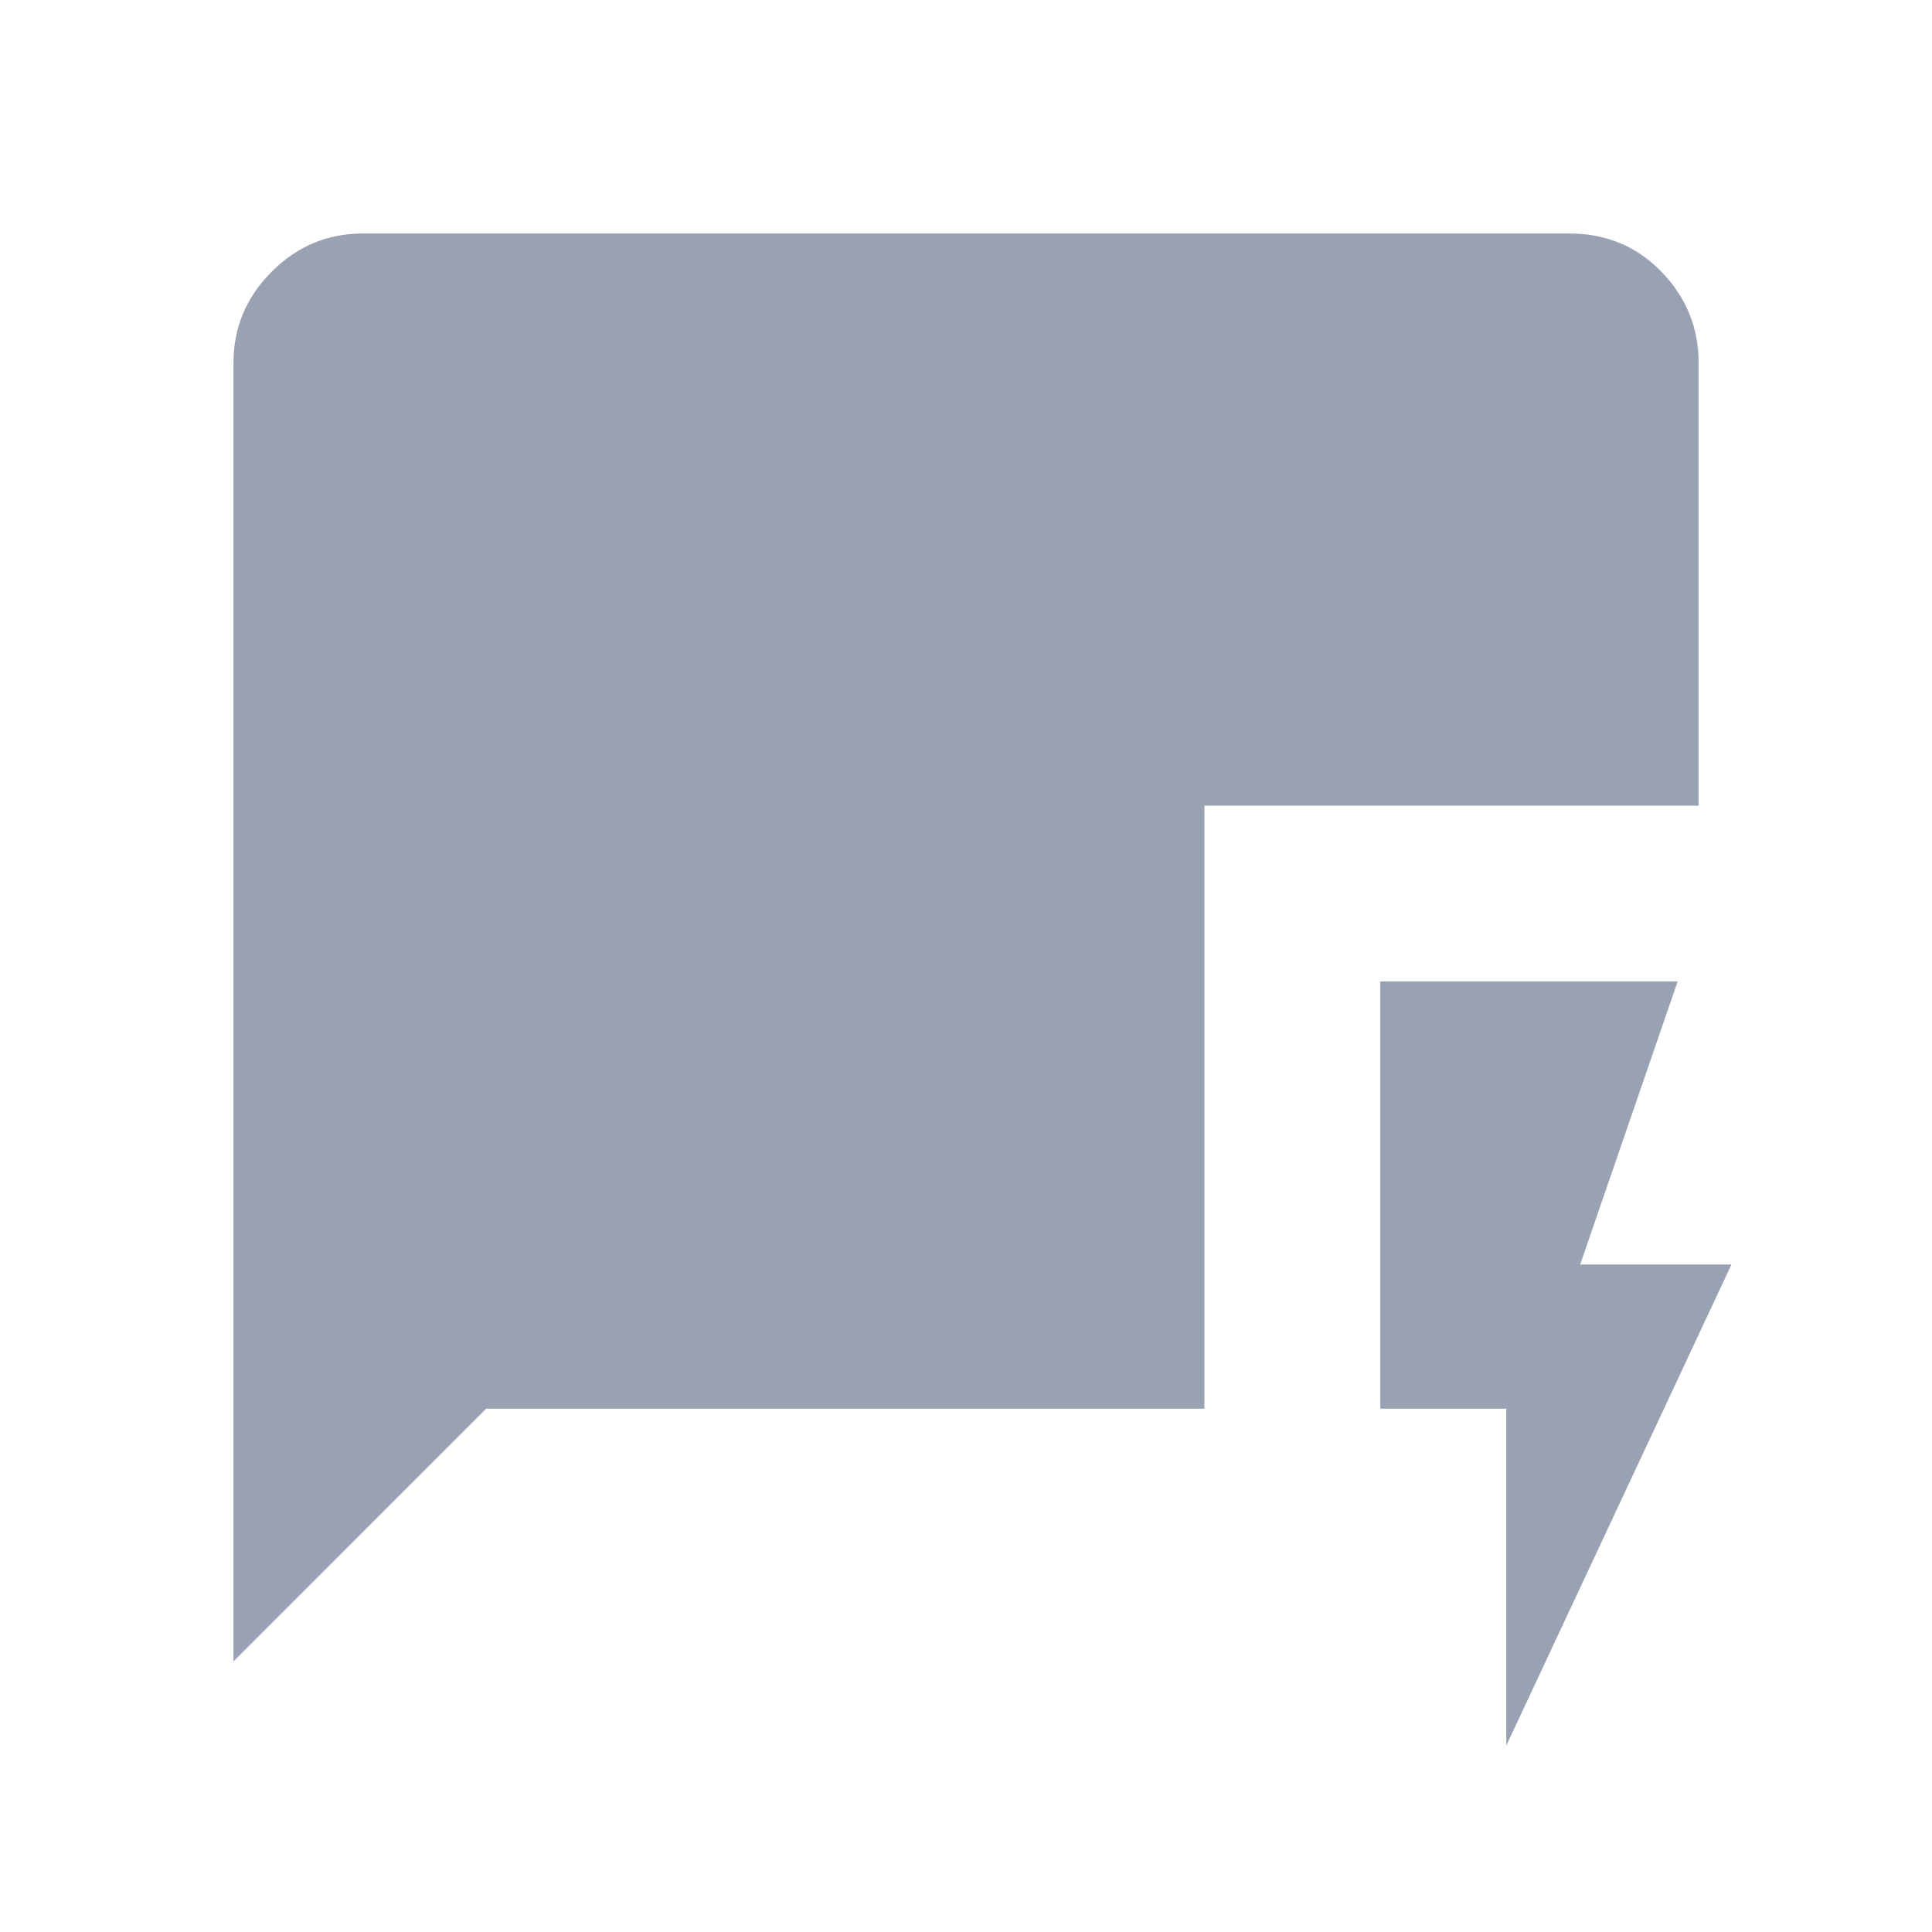 <svg width="20" height="20" viewBox="0 0 20 20" fill="none" xmlns="http://www.w3.org/2000/svg">
<mask id="mask0_1351_34914" style="mask-type:alpha" maskUnits="userSpaceOnUse" x="0" y="0" width="20" height="20">
<rect width="20" height="20" fill="#D9D9D9"/>
</mask>
<g mask="url(#mask0_1351_34914)">
<path d="M15.593 18.07V14.583H14.289V10.16H17.367L16.358 13.09H17.924L15.593 18.07ZM2.417 17.199V3.756C2.417 3.391 2.549 3.076 2.813 2.812C3.077 2.548 3.391 2.417 3.757 2.417H16.244C16.623 2.417 16.941 2.548 17.198 2.812C17.455 3.076 17.584 3.391 17.584 3.756V8.34H12.468V14.583H5.032L2.417 17.199Z" fill="#98A2B3"/>
</g>
</svg>
